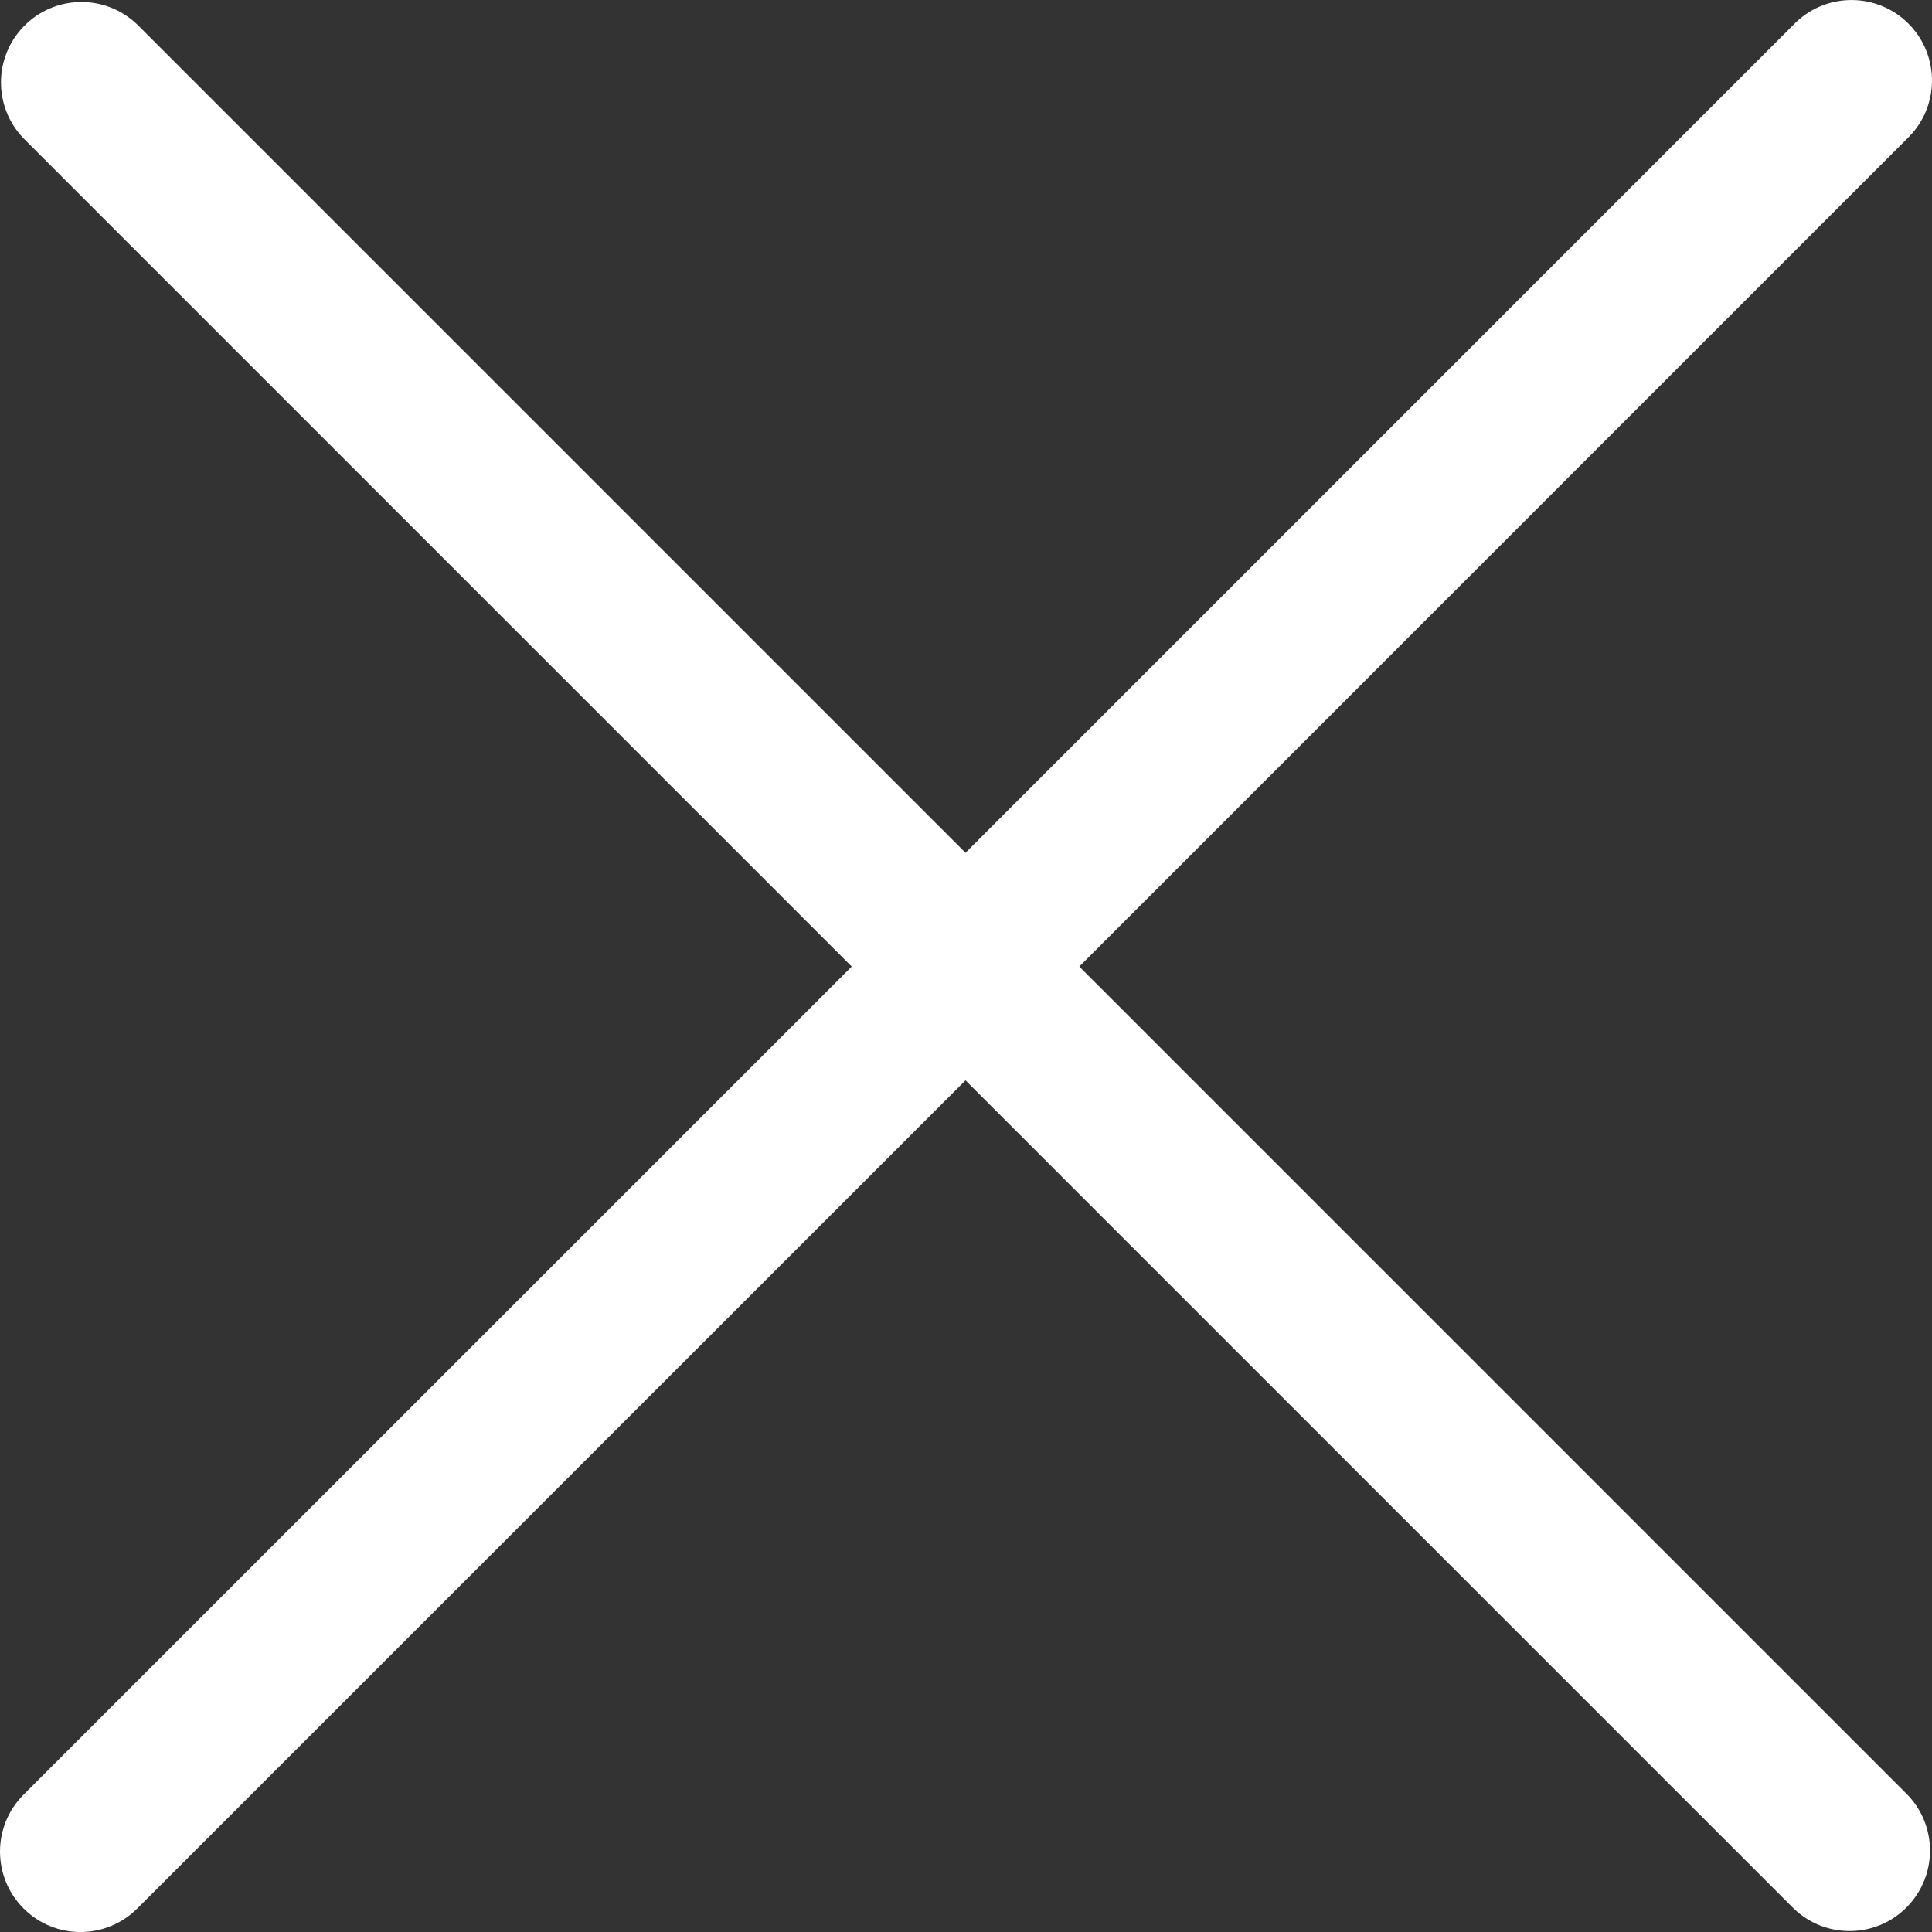 <svg width="36" height="36" viewBox="0 0 36 36" fill="none" xmlns="http://www.w3.org/2000/svg">
<rect x="0" y="0" width="36" height="36" fill="#333333" stroke="none"/>
<path d="M20.111 18.01L35.542 2.578C36.138 2.003 36.154 1.054 35.579 0.458C35.004 -0.137 34.055 -0.154 33.459 0.421C33.447 0.433 33.435 0.446 33.422 0.458L17.991 15.89L2.559 0.458C1.963 -0.117 1.014 -0.101 0.439 0.495C-0.122 1.076 -0.122 1.997 0.439 2.578L15.871 18.01L0.439 33.441C-0.146 34.027 -0.146 34.976 0.439 35.561C1.024 36.147 1.973 36.147 2.559 35.561L17.991 20.13L33.422 35.561C34.018 36.137 34.967 36.12 35.542 35.525C36.103 34.944 36.103 34.022 35.542 33.441L20.111 18.01Z" fill="white"/>
</svg>
